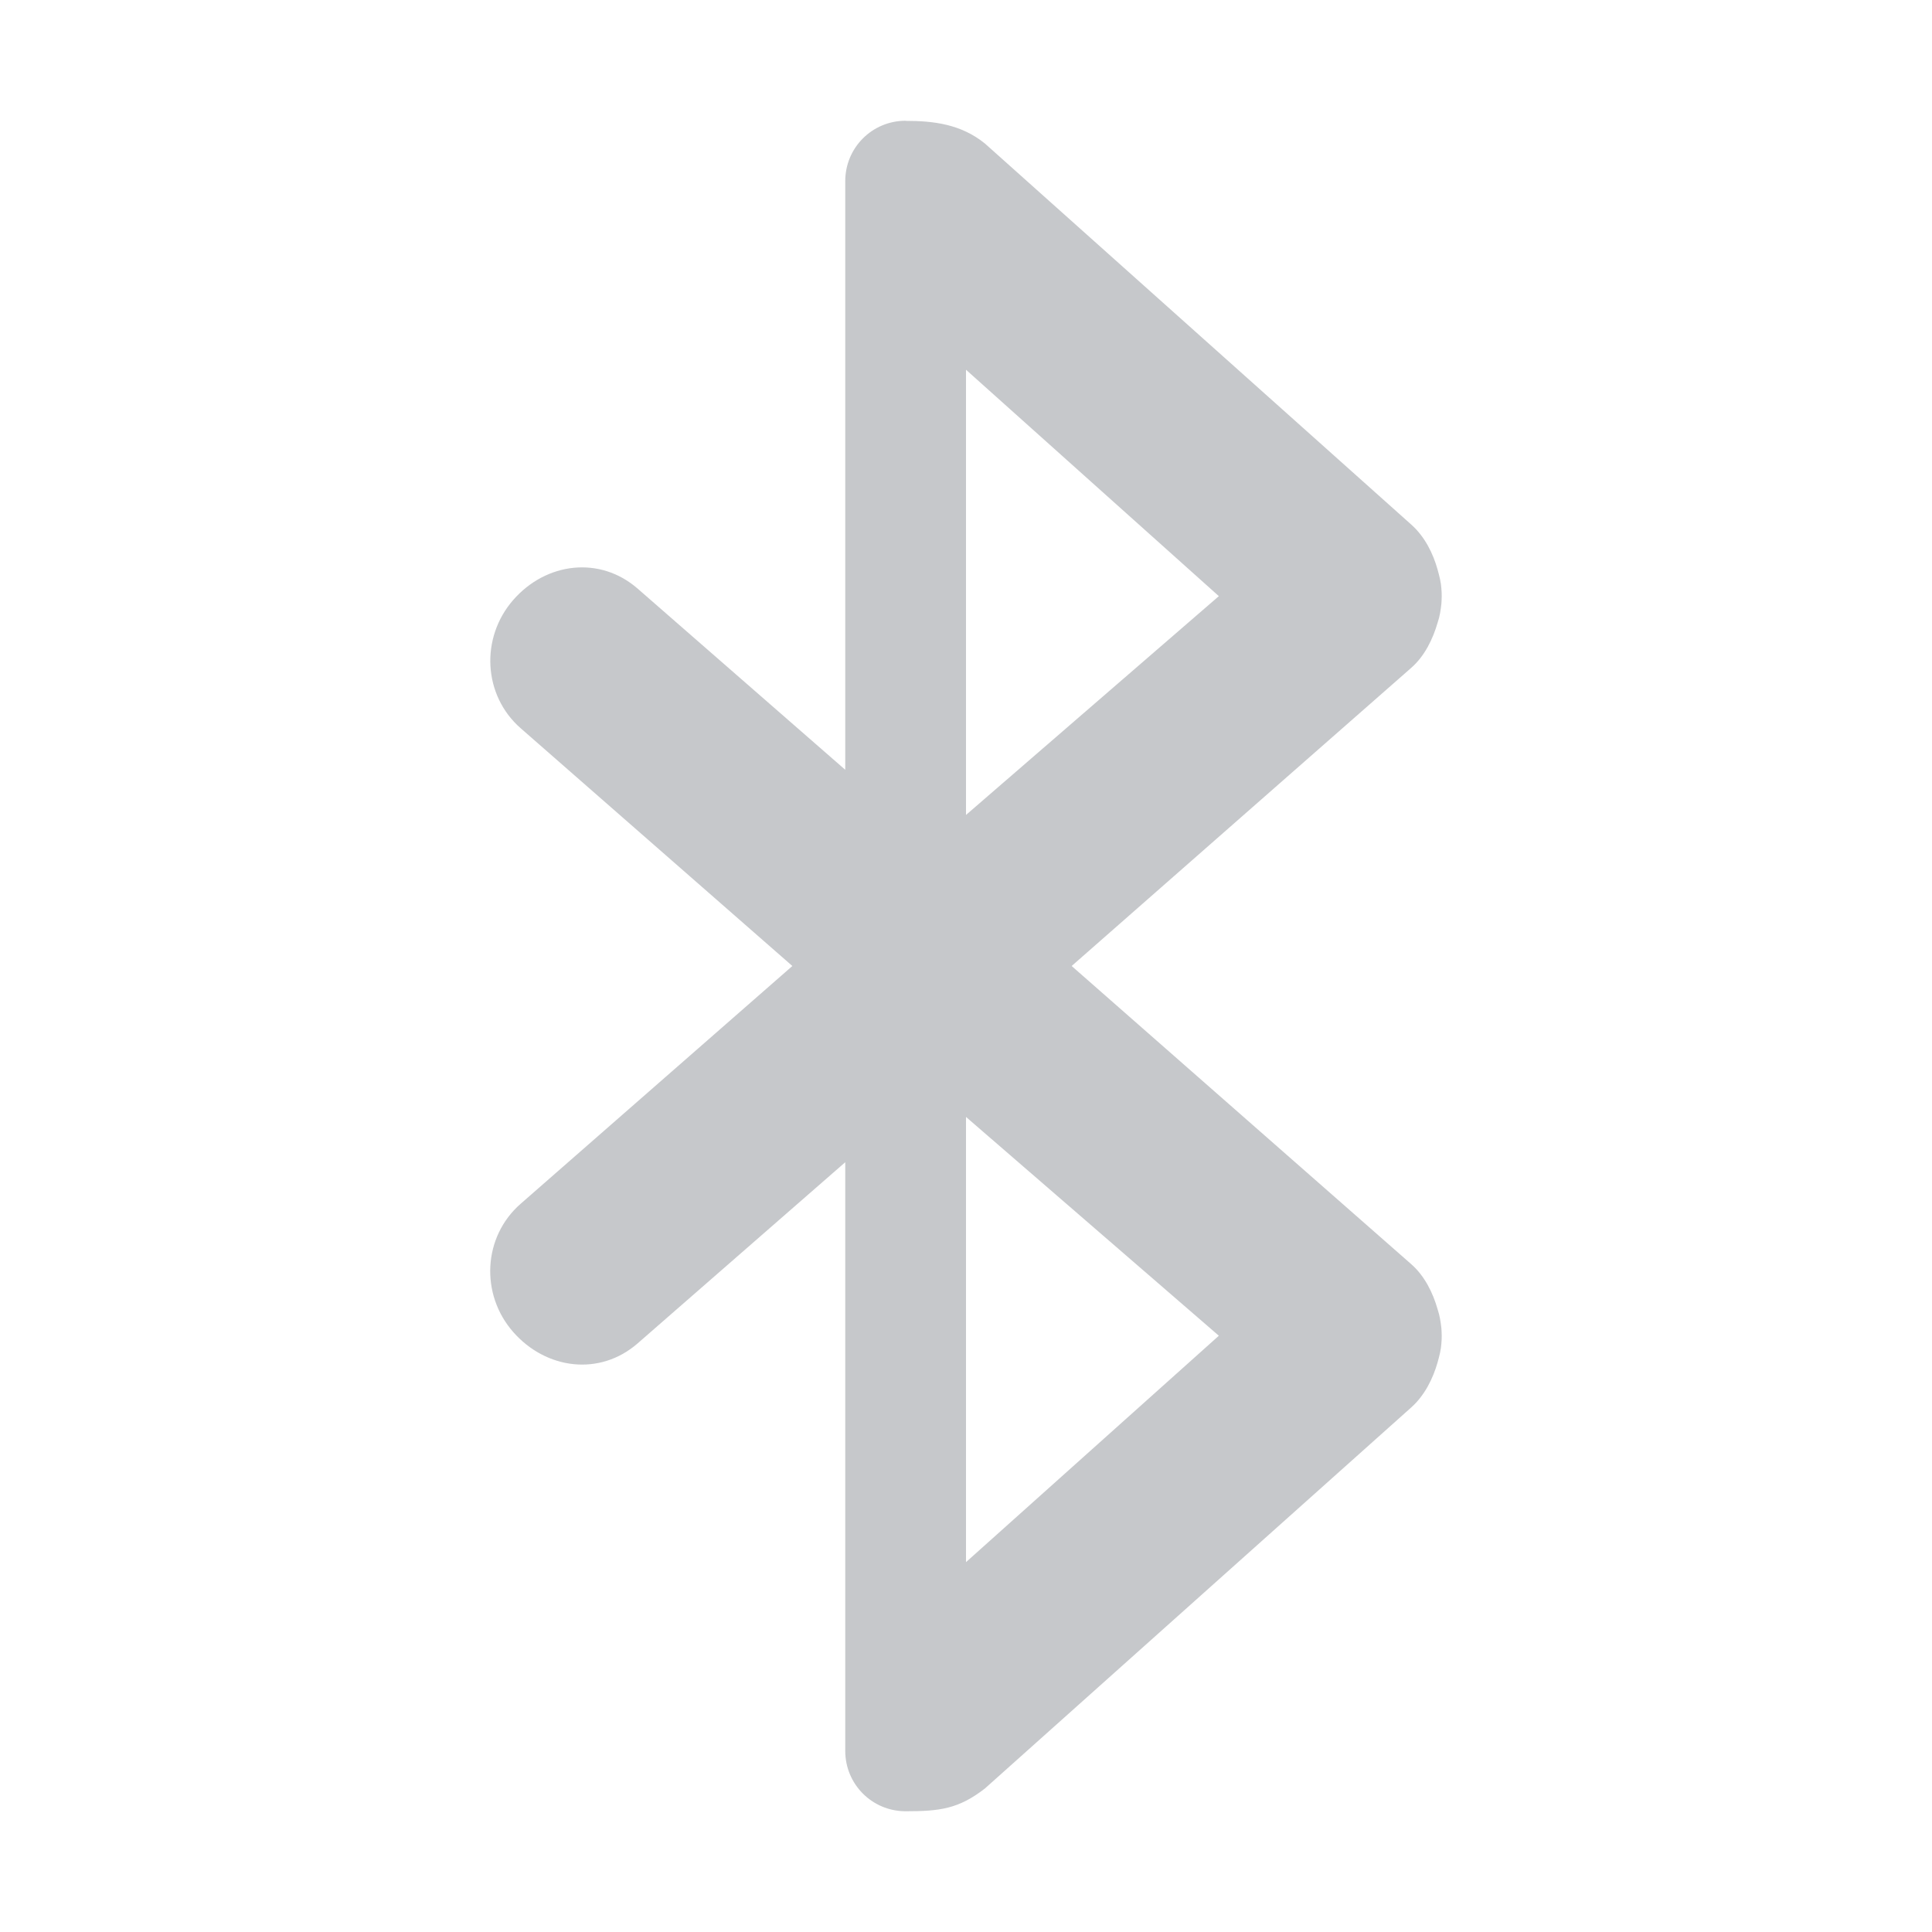 <svg version="1.1" viewBox="0 0 16 16" xmlns="http://www.w3.org/2000/svg">
  <defs>
   <style id="current-color-scheme" type="text/css">
   .ColorScheme-Text { color:#5c616c; } .ColorScheme-Highlight { color:#5294e2; }
  </style>
 </defs>
    <g transform="translate(-293,462)">
        <path d="m300.5-461c-0.277 0-0.5 0.223-0.5 0.5v4.875l-1.719-1.5c-0.313-0.273-0.758-0.219-1.031 0.094-0.273 0.313-0.25 0.789 0.062 1.062l2.25 1.969-2.25 1.969c-0.313 0.273-0.336 0.75-0.062 1.062s0.718 0.367 1.031 0.094l1.719-1.5v4.875c0 0.277 0.223 0.5 0.5 0.5 0.282 0 0.438-0.019 0.656-0.188l3.531-3.156c0.112-0.1 0.181-0.241 0.219-0.375 0.014-0.051 0.028-0.103 0.031-0.156 4e-3 -0.042 3e-3 -0.083 0-0.125-6e-3 -0.054-0.014-0.105-0.031-0.156-0.038-0.134-0.106-0.276-0.219-0.375l-2.812-2.469 2.812-2.469c0.113-0.099 0.18-0.241 0.219-0.375 0.018-0.052 0.025-0.103 0.031-0.156 3e-3 -0.042 4e-3 -0.083 0-0.125-3e-3 -0.053-0.017-0.105-0.031-0.156-0.037-0.134-0.106-0.275-0.219-0.375l-3.531-3.156c-0.199-0.161-0.427-0.187-0.656-0.187zm0.5 2.062 2.094 1.875-2.094 1.812zm0 6.188 2.094 1.812-2.094 1.875z" class="ColorScheme-Text" fill="currentColor" opacity=".35"/>
    </g>
</svg>

